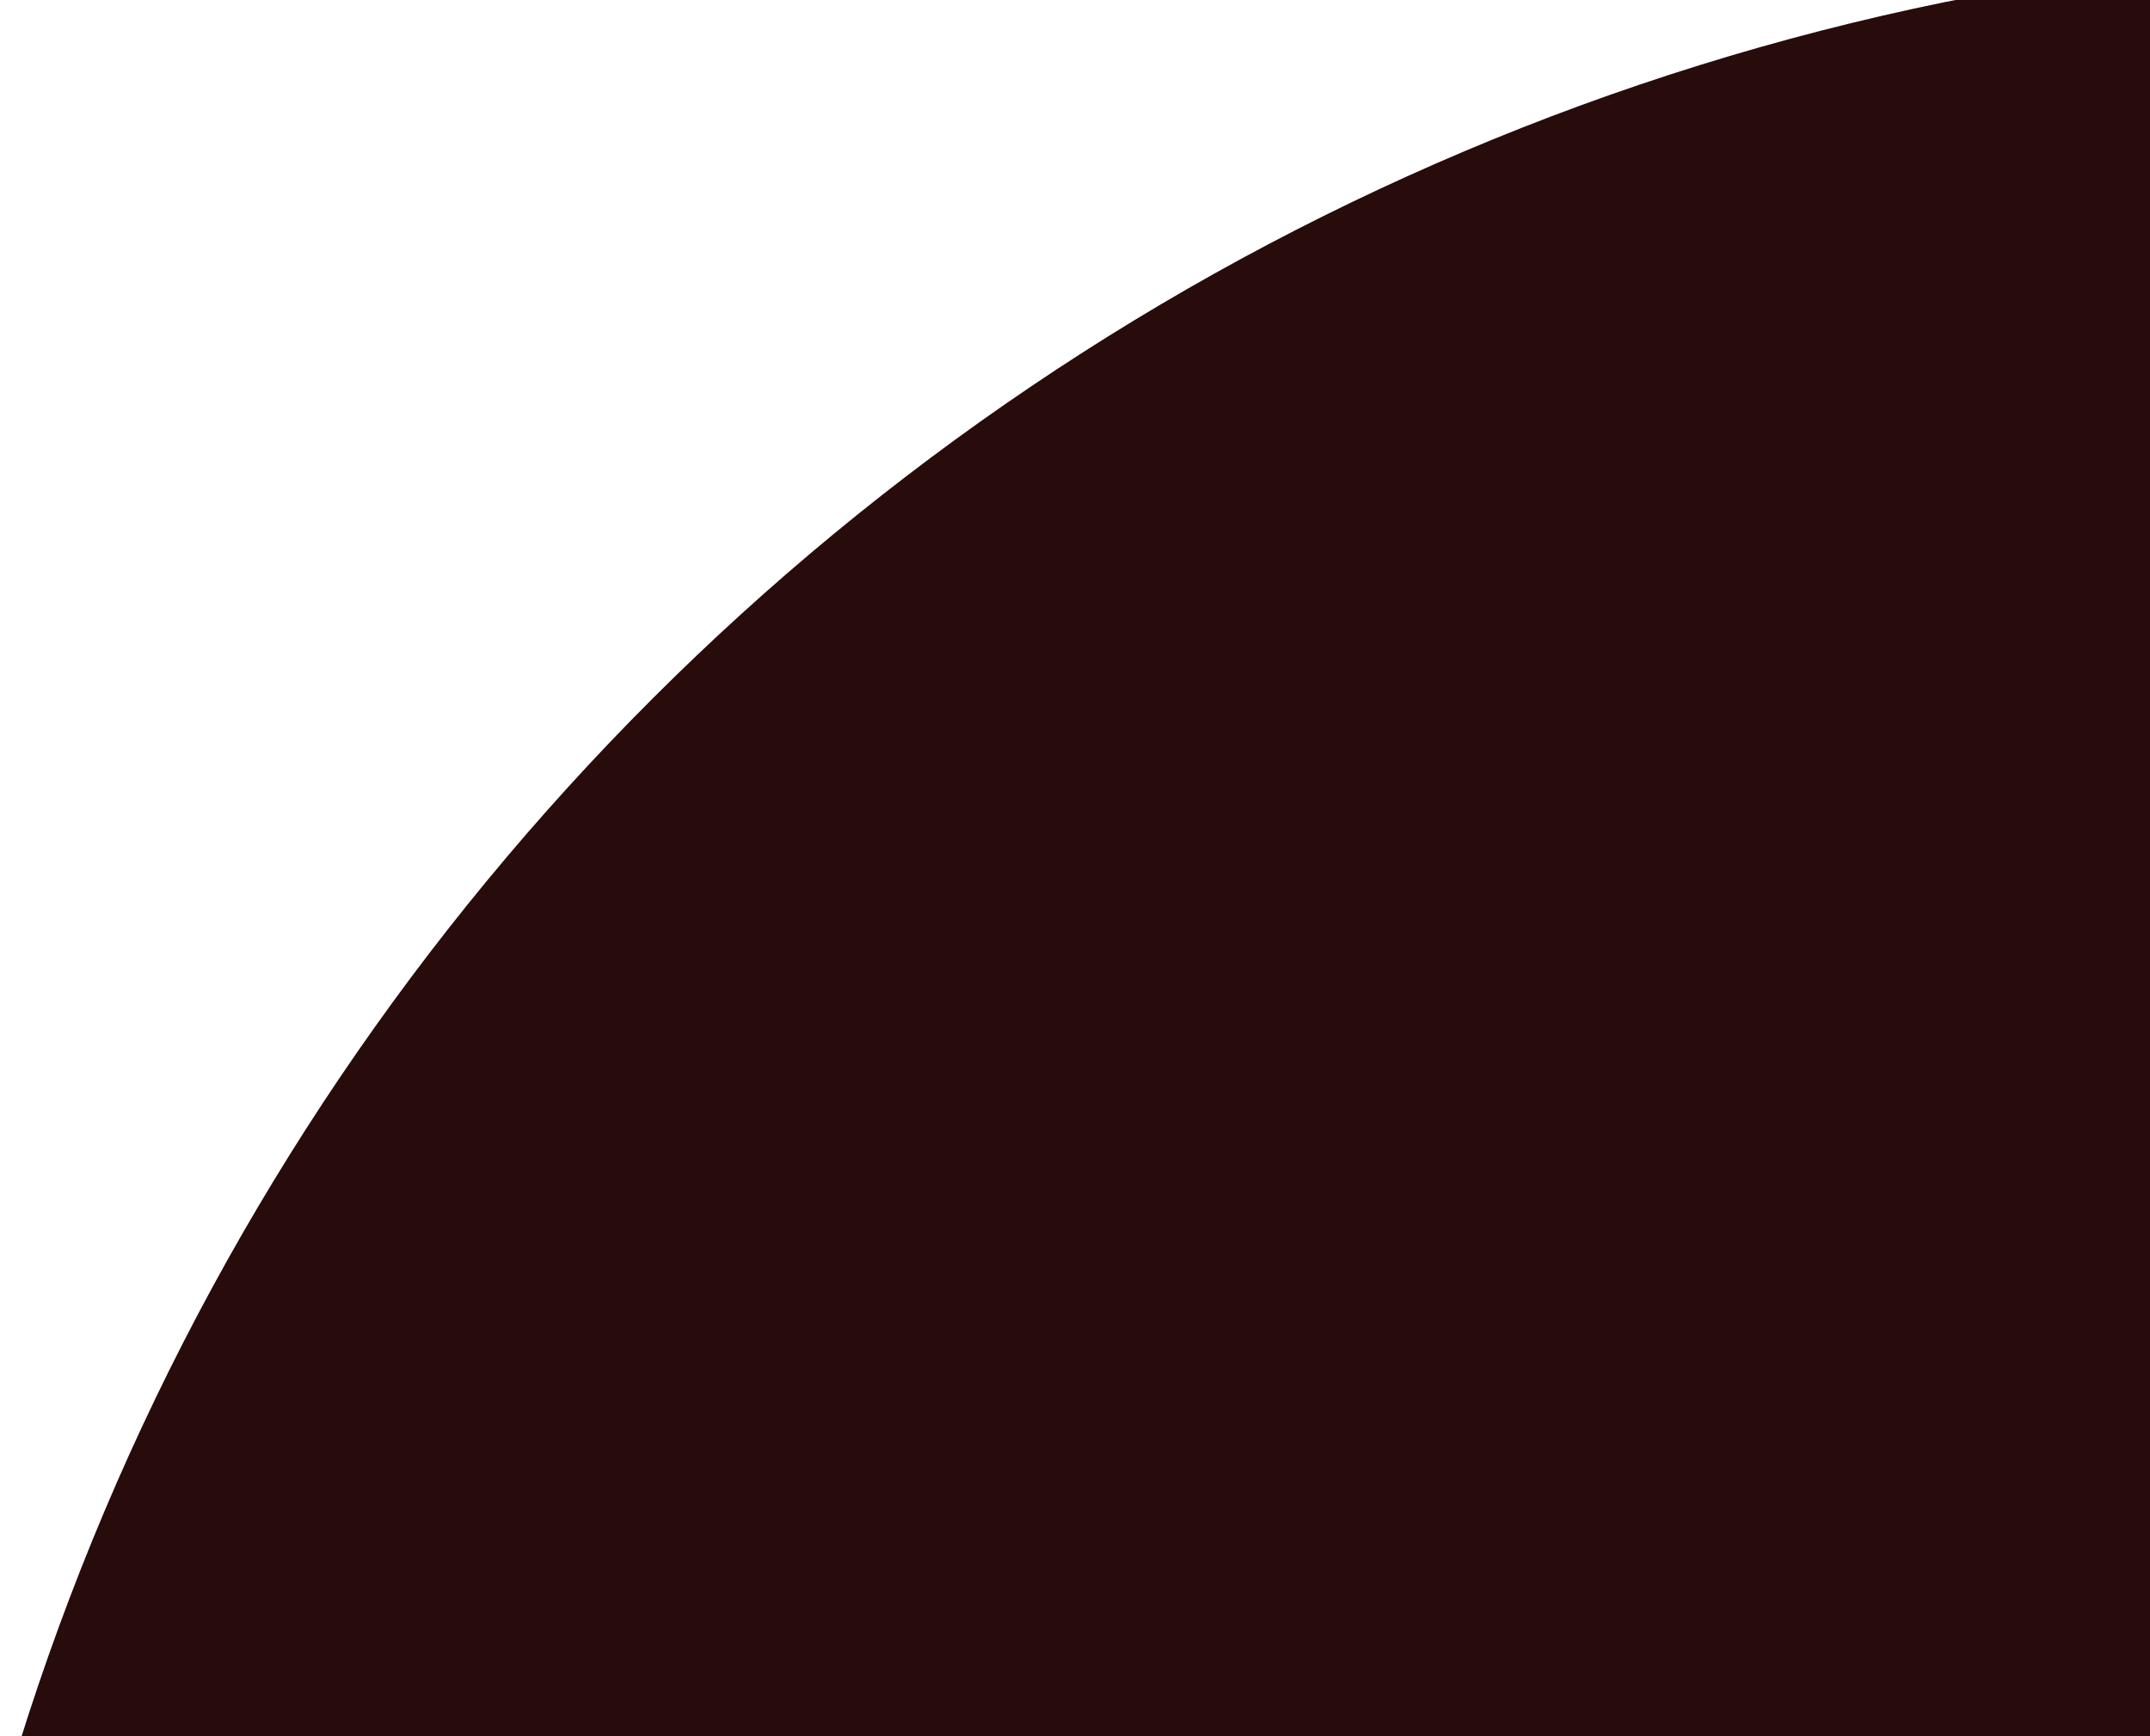 <?xml version="1.0" encoding="UTF-8" standalone="no"?>
<!-- Created with Inkscape (http://www.inkscape.org/) -->

<svg
   xmlns:dc="http://purl.org/dc/elements/1.1/"
   xmlns:cc="http://creativecommons.org/ns#"
   xmlns:rdf="http://www.w3.org/1999/02/22-rdf-syntax-ns#"
   xmlns:svg="http://www.w3.org/2000/svg"
   xmlns="http://www.w3.org/2000/svg"
   xmlns:sodipodi="http://sodipodi.sourceforge.net/DTD/sodipodi-0.dtd"
   xmlns:inkscape="http://www.inkscape.org/namespaces/inkscape"
   version="1.1"
   id="svg3713"
   width="20.8"
   height="16.8"
   viewBox="0 0 20.8 16.8"
   sodipodi:docname="Icon.svg"
   inkscape:version="0.91 r13725"
   inkscape:export-filename="C:\Users\Glenn Wright\Contacts\Documents\GitHub\hecatomb\csharp\Hecatomb\Hecatomb\Icon.png"
   inkscape:export-xdpi="90"
   inkscape:export-ydpi="90">
  <defs
     id="defs3717" />
  <sodipodi:namedview
     pagecolor="#ffffff"
     bordercolor="#666666"
     borderopacity="1"
     objecttolerance="10"
     gridtolerance="10"
     guidetolerance="10"
     inkscape:pageopacity="0"
     inkscape:pageshadow="2"
     inkscape:window-width="1360"
     inkscape:window-height="705"
     id="namedview3715"
     showgrid="false"
     inkscape:zoom="1.28"
     inkscape:cx="-436.21441"
     inkscape:cy="-138.85575"
     inkscape:window-x="-8"
     inkscape:window-y="-8"
     inkscape:window-maximized="1"
     inkscape:current-layer="svg3713" />
  <rect
     ry="24.732"
     y="-0.482"
     x="-0.933"
     height="128"
     width="128"
     id="rect4744"
     style="fill:#280b0b;stroke-width:0.1;stroke-miterlimit:4;stroke-dasharray:none" />
  <path
     inkscape:connector-curvature="0"
     style="fill:#c040c0;stroke-width:1.858;fill-opacity:1"
     d="M 63.21,1.535 A 62.156,62.156 0 0 0 1.054,63.692 62.156,62.156 0 0 0 63.21,125.848 62.156,62.156 0 0 0 91.662,118.889 l -0.105,-12.923 a 50.422,50.422 0 0 1 -28.348,8.784 50.422,50.422 0 0 1 -50.424,-50.422 50.422,50.422 0 0 1 50.424,-50.424 50.422,50.422 0 0 1 50.422,50.424 50.422,50.422 0 0 1 -6.144,24.113 l 8.028,-2.676 3.925,-2.242 3.139,-3.588 1.268,-2.887 A 62.156,62.156 0 0 0 125.366,63.692 62.156,62.156 0 0 0 63.21,1.535 Z"
     id="path4748" />
  <g
     id="g3410"
     style="fill:#40c040;fill-opacity:1">
    <path
       inkscape:connector-curvature="0"
       id="path4746"
       d="m 70.641,65.928 -8.904,-7.214 -37.269,38.593 0.278,0 15.592,0 z"
       style="fill:#40c040;stroke-width:1.91;fill-opacity:1" />
    <rect
       y="97.308"
       x="24.746"
       height="11.416"
       width="79.598"
       id="rect4754"
       style="fill:#40c040;stroke-width:1.168;fill-opacity:1" />
  </g>
  <g
     id="g3418"
     style="fill:#c040c0;fill-opacity:1">
    <path
       style="fill:#c040c0;stroke-width:0.886;fill-opacity:1"
       d="m 81.256,43.441 a 30.599,25.311 88.037 0 0 -1.279,3.477 15.21,21.483 35.479 0 1 0.967,1.86 15.21,21.483 35.479 0 1 -1.65,17.139 30.599,25.311 88.037 0 0 22.354,22.607 30.599,25.311 88.037 0 0 10.51,-1.551 l 3.435,-15.915 A 14.71,21.483 0.435 0 1 97.805,77.558 14.71,21.483 0.435 0 1 89.336,59.823 Z"
       id="path4750"
       inkscape:connector-curvature="0" />
    <path
       inkscape:connector-curvature="0"
       id="path4756"
       d="M 64.663,33.068 A 26.171,30.601 32.613 0 0 42.174,45.156 26.171,30.601 32.613 0 0 42.779,86.197 26.171,30.601 32.613 0 0 81.711,79.694 26.171,30.601 32.613 0 0 81.104,38.651 26.171,30.601 32.613 0 0 64.663,33.068 Z m 3.447,9.922 A 15.21,21.483 35.479 0 1 78.704,50.232 15.21,21.483 35.479 0 1 68.458,77.796 15.21,21.483 35.479 0 1 45.813,74.933 15.21,21.483 35.479 0 1 56.058,47.37 15.21,21.483 35.479 0 1 68.11,42.99 Z"
       style="fill:#c040c0;stroke-width:0.901;fill-opacity:1" />
  </g>
  <g
     id="g3414">
    <g
       id="g4222"
       style="fill:#40c040;fill-opacity:1">
      <rect
         y="19.613"
         x="24.746"
         height="11.416"
         width="79.598"
         id="rect4752"
         style="fill:#40c040;stroke-width:1.168;fill-opacity:1" />
      <path
         style="fill:#40c040;stroke-width:1.91;fill-opacity:1"
         d="M 96.132,23.098 61.738,58.715 70.641,65.928 104.343,31.029 Z"
         id="path4758"
         inkscape:connector-curvature="0" />
    </g>
  </g>
</svg>
